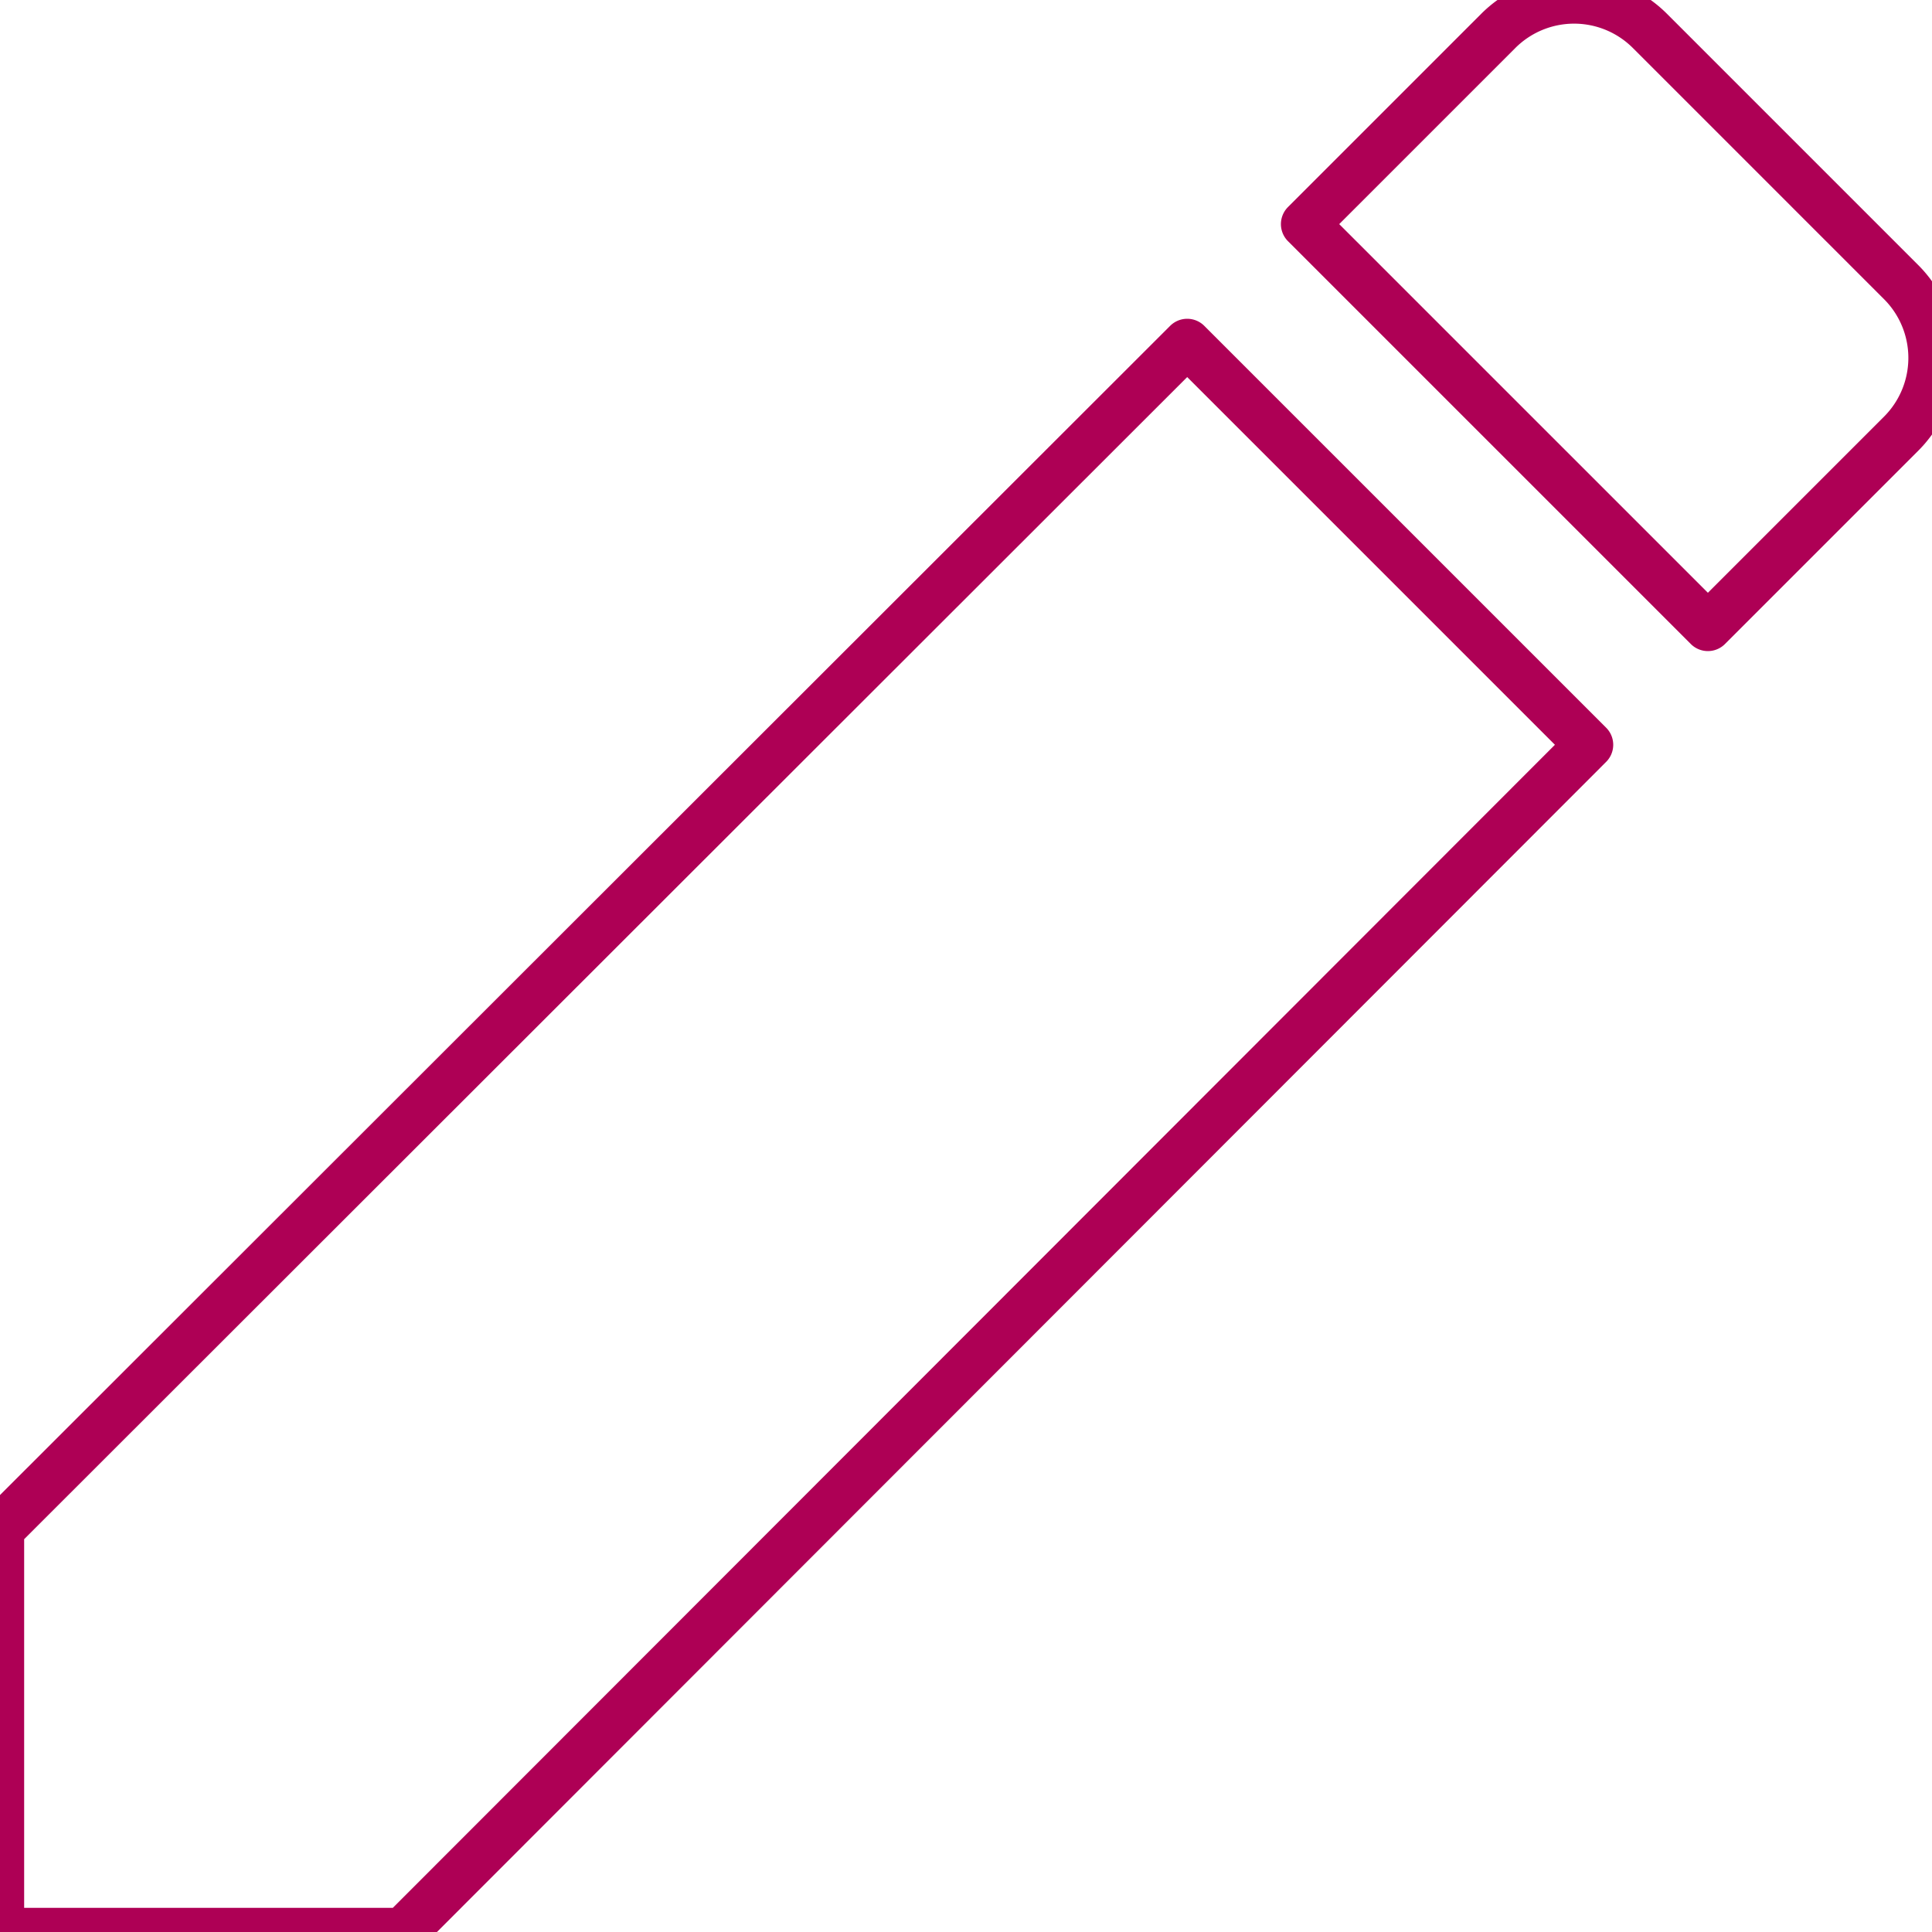 <svg id="Layer_1" data-name="Layer 1" xmlns="http://www.w3.org/2000/svg" viewBox="0 0 20 20"><defs><style>.cls-1{fill:none;stroke:#ae0055;stroke-linecap:round;stroke-linejoin:round;stroke-width:0.5px;}</style></defs><title>icons magenta line</title><path class="cls-1" d="M0,15.83V20H4.17L16.45,7.71,12.29,3.55ZM19.68,4.49a1.11,1.11,0,0,0,0-1.57L17.08.32a1.11,1.11,0,0,0-1.57,0l-2,2,4.17,4.17Z"/></svg>